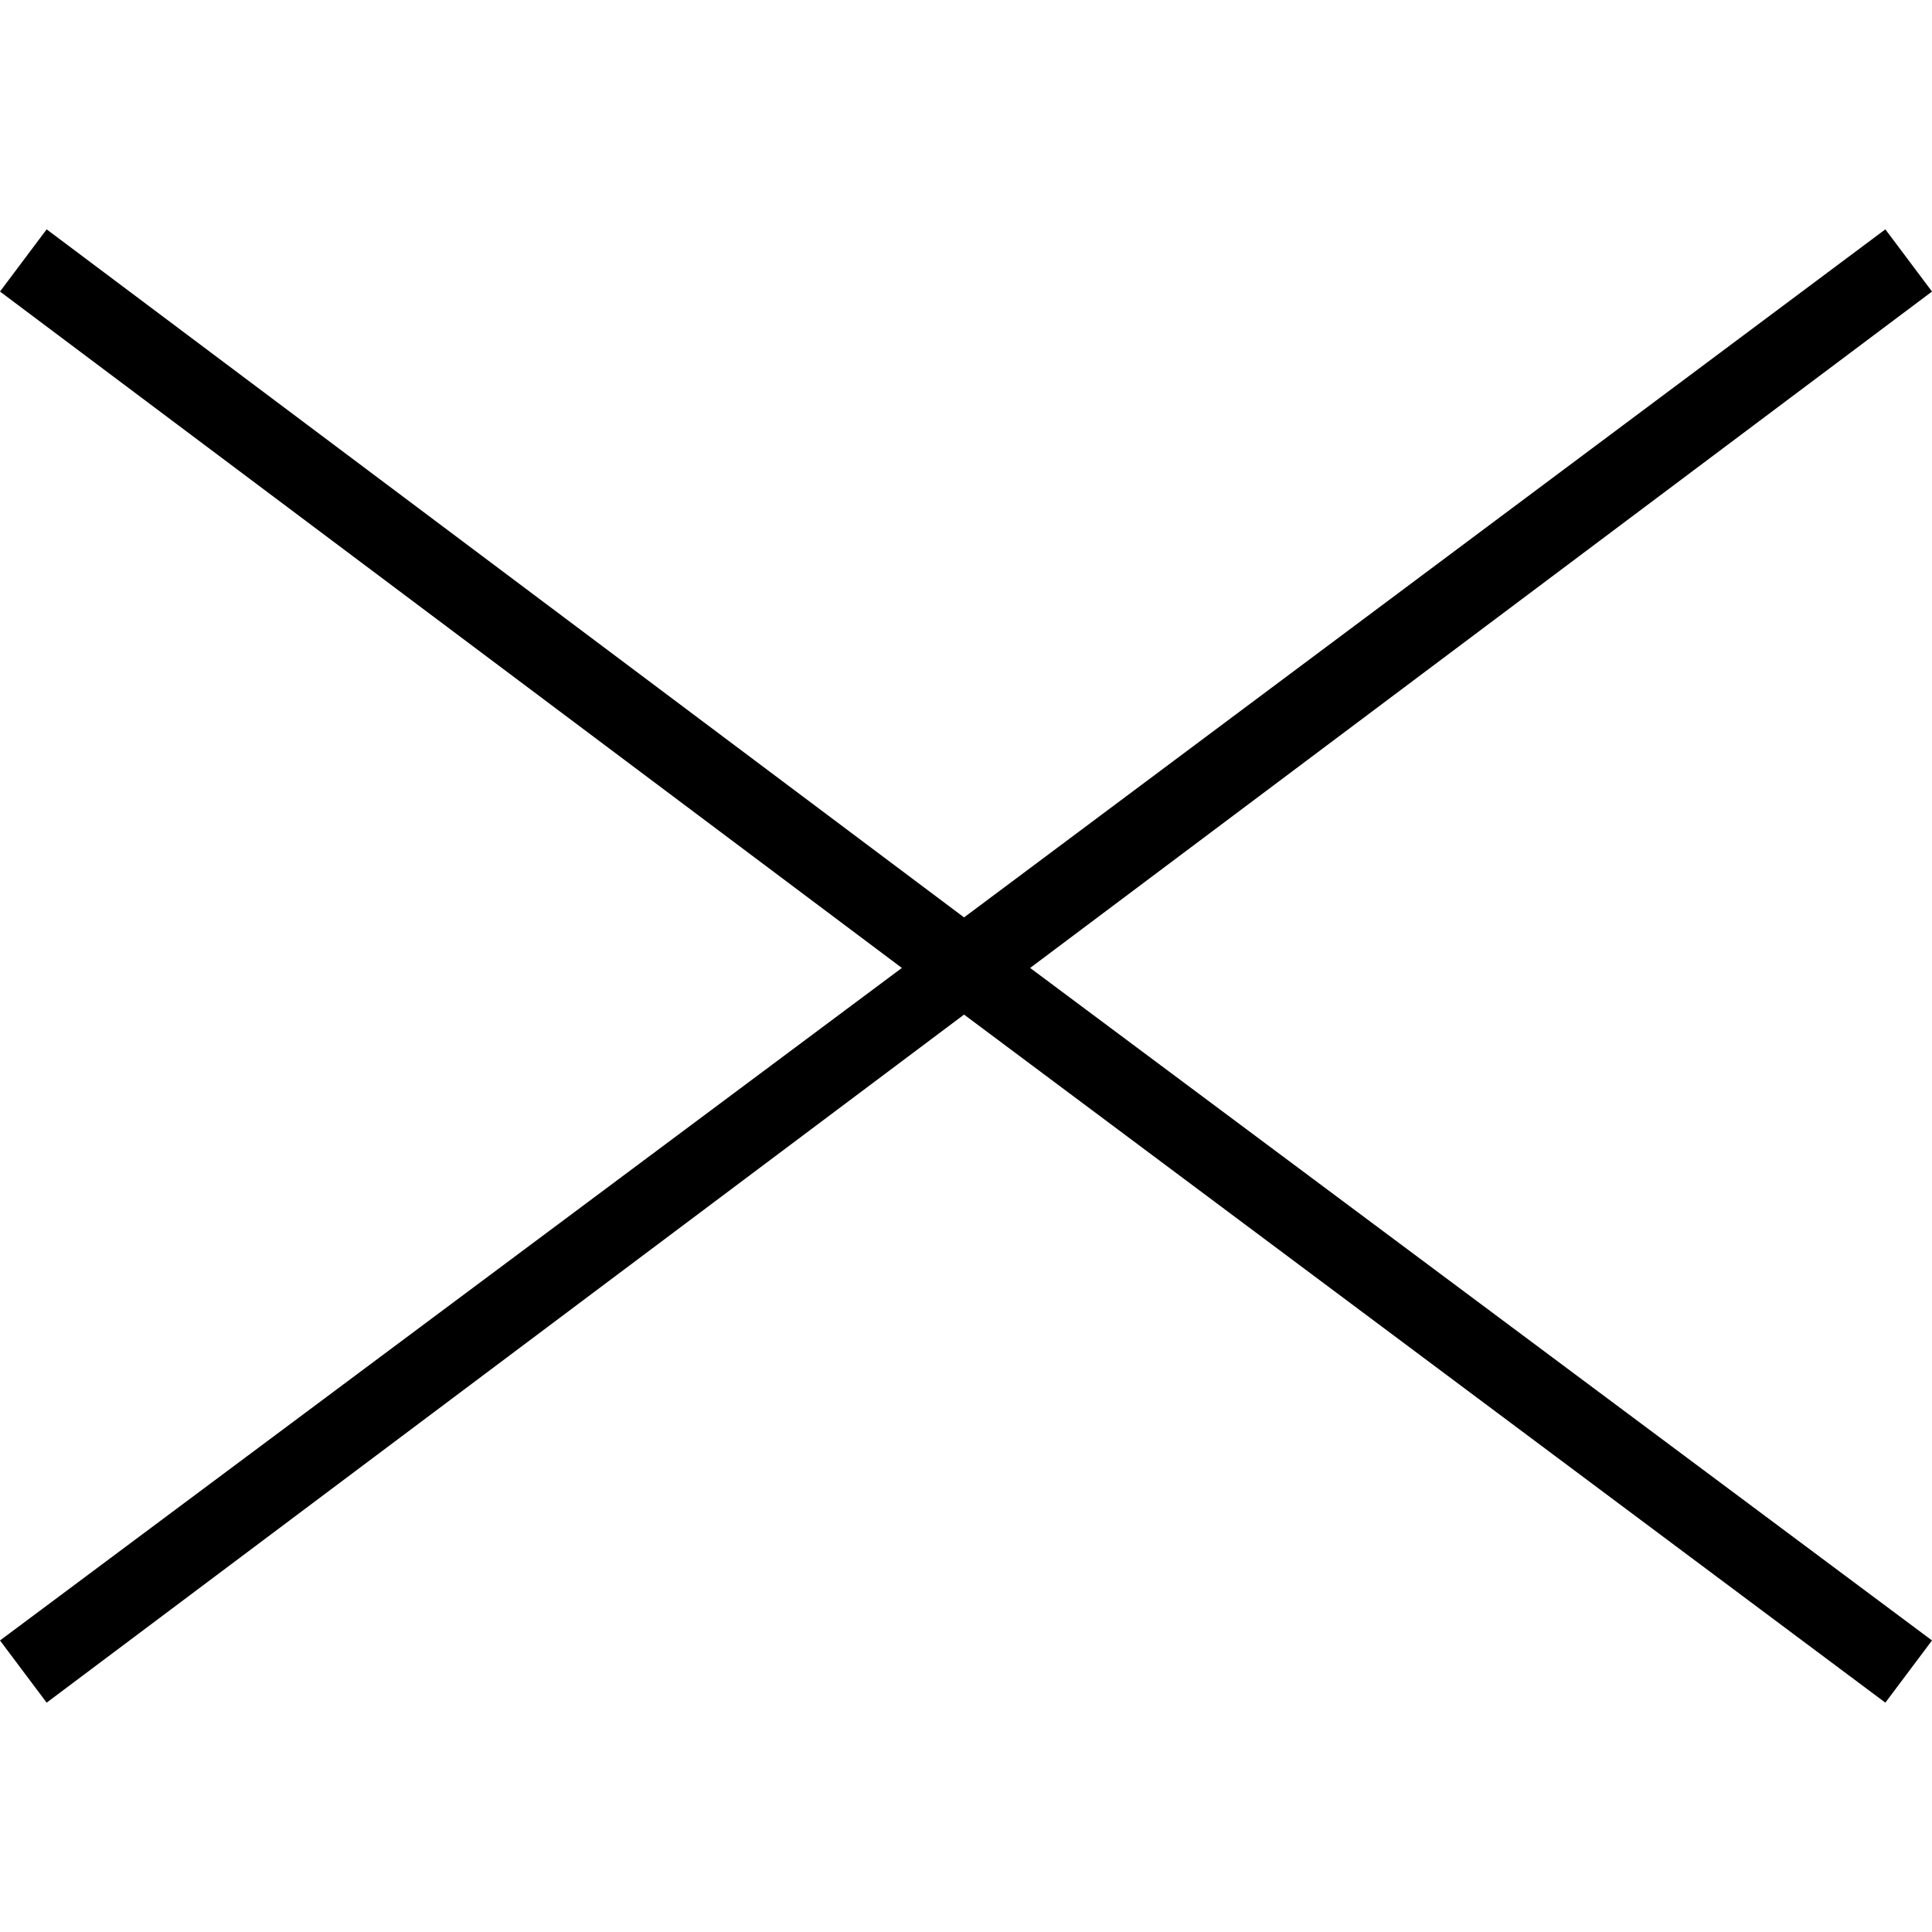 <?xml version="1.0" encoding="utf-8"?>
<!-- Generator: Adobe Illustrator 24.0.1, SVG Export Plug-In . SVG Version: 6.00 Build 0)  -->
<svg version="1.1" id="Layer_1" xmlns="http://www.w3.org/2000/svg" xmlns:xlink="http://www.w3.org/1999/xlink" x="0px" y="0px"
	 viewBox="0 0 49.7 49.7" style="enable-background:new 0 0 49.7 49.7;" xml:space="preserve">
<polygon points="49.7,7.5 48.5,5.9 24.8,23.6 1.2,5.9 0,7.5 23.2,24.9 0,42.2 1.2,43.8 24.8,26.1 48.5,43.8 49.7,42.2 26.5,24.9 "/>
</svg>
